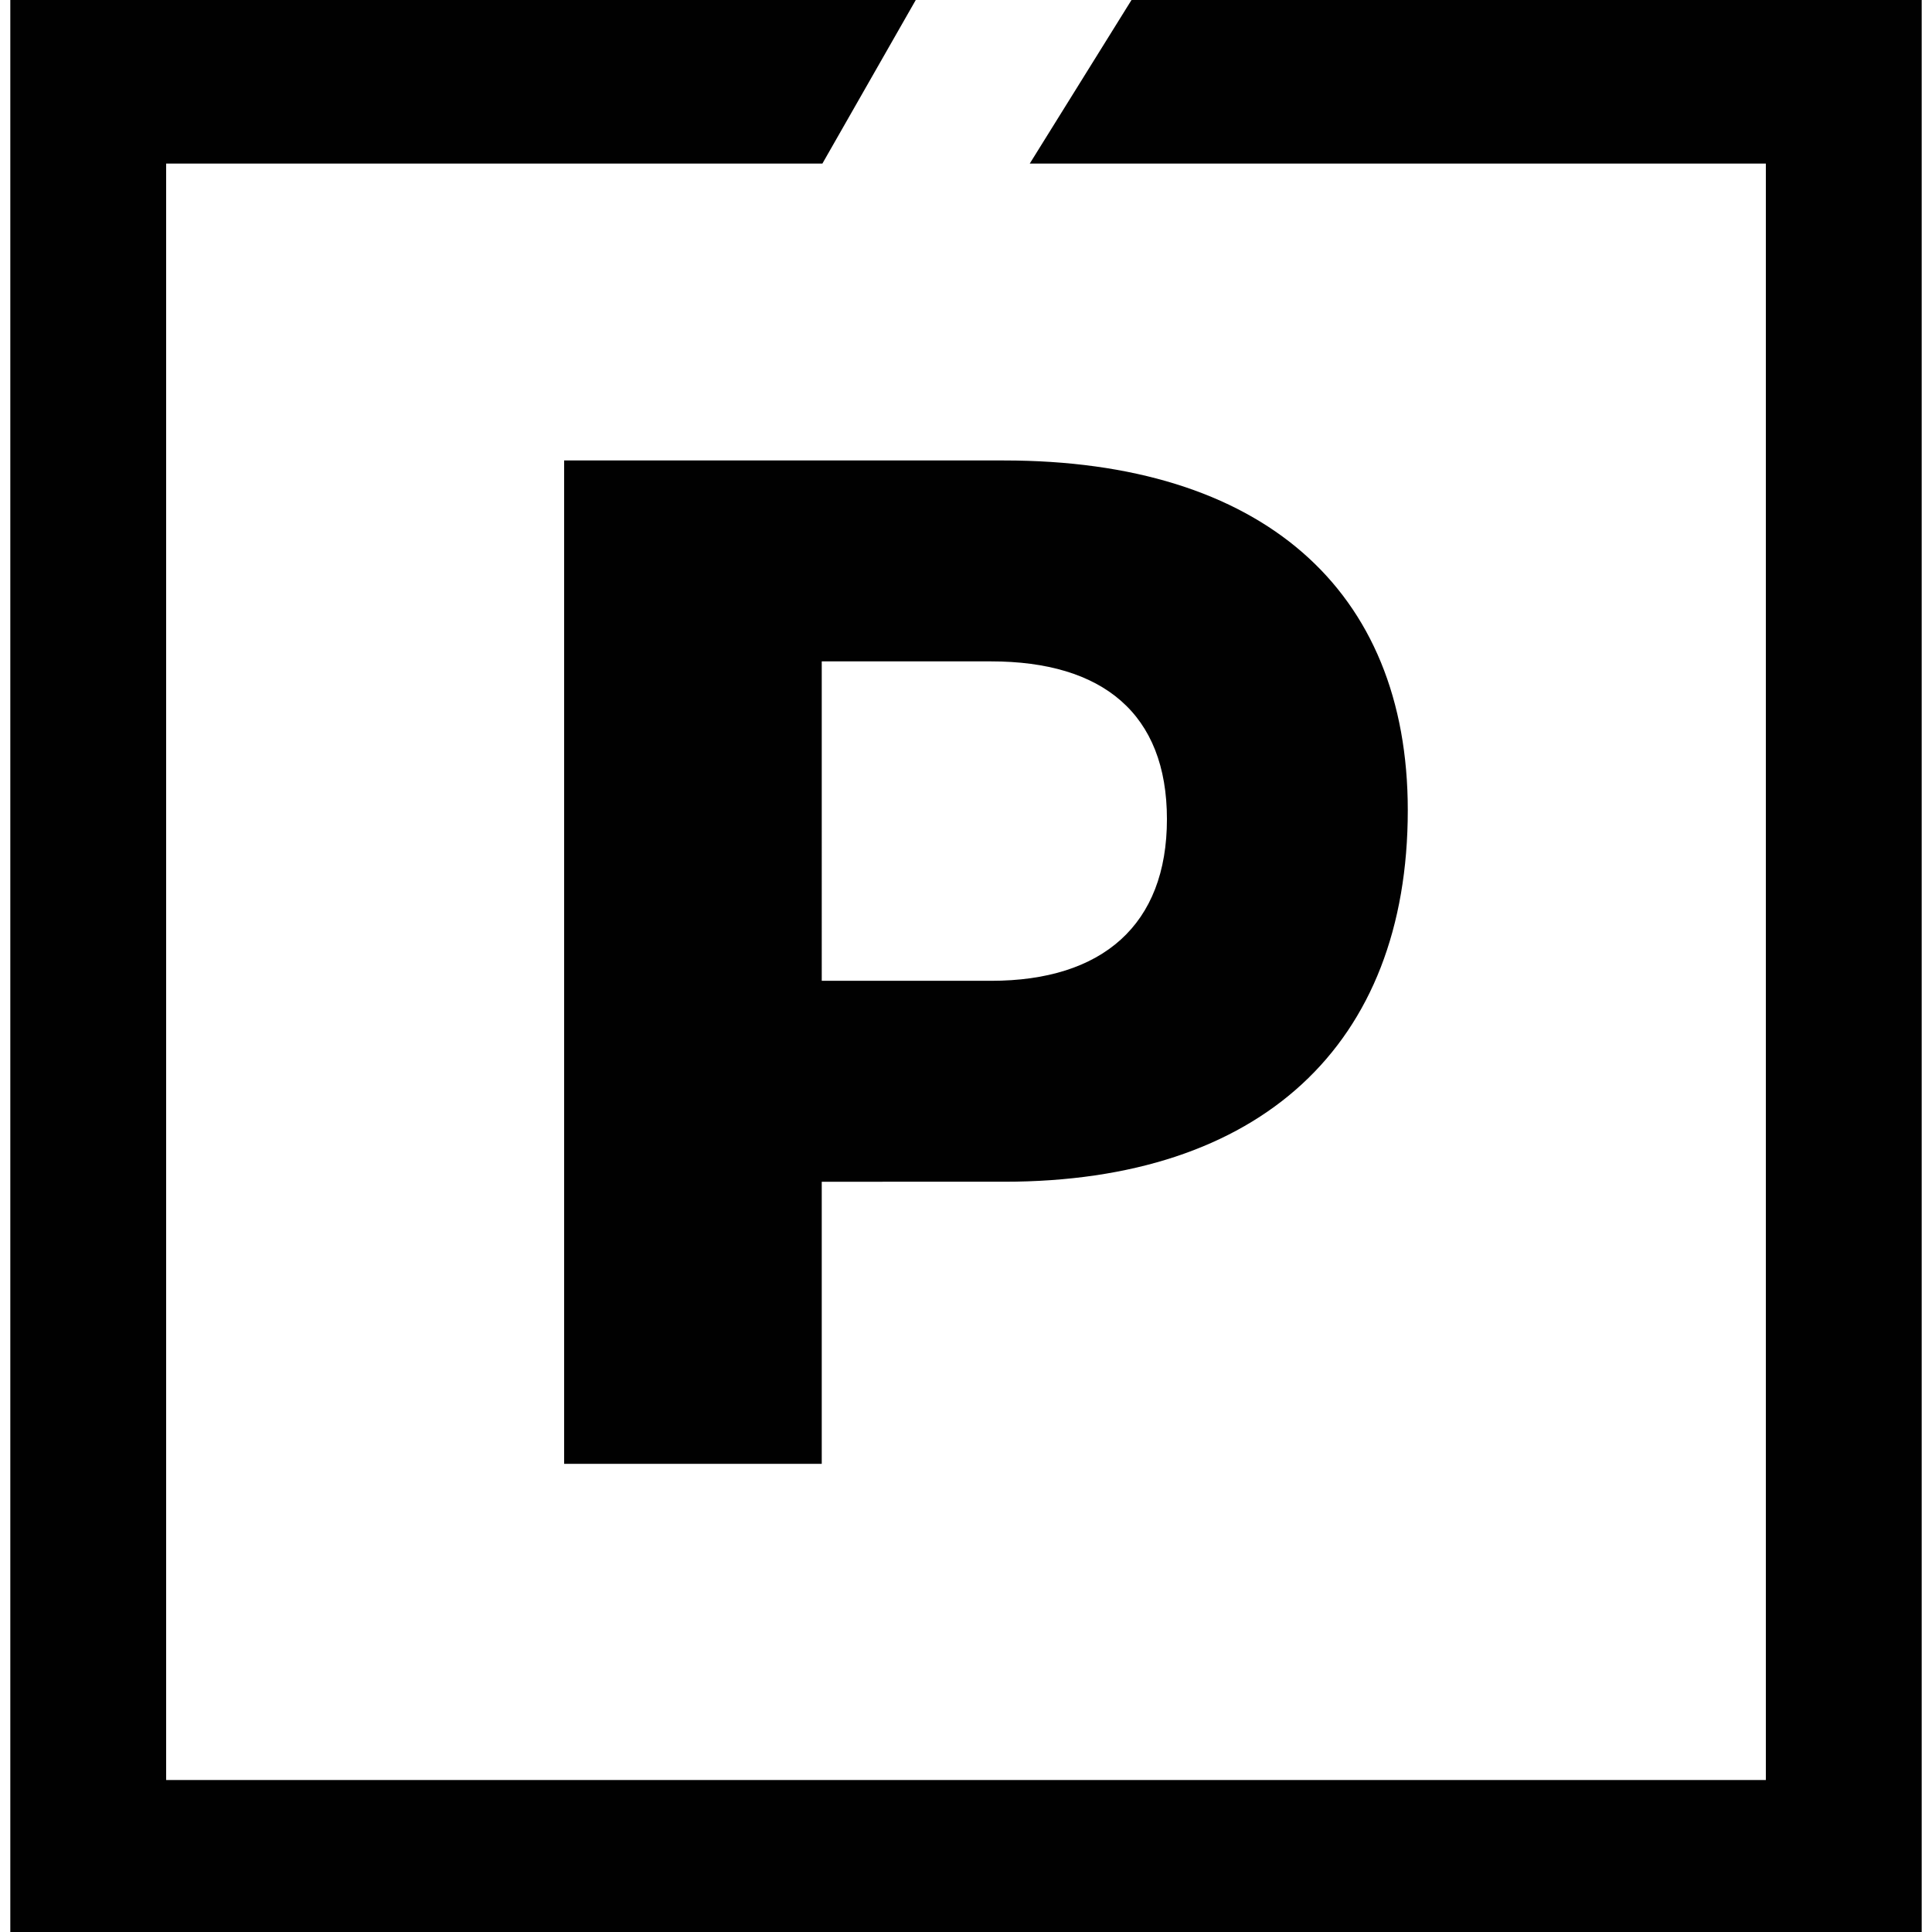 <svg id="Layer_1" data-name="Layer 1" xmlns="http://www.w3.org/2000/svg" viewBox="0 0 30 30"><defs><style>.cls-1{fill:#010101;}</style></defs><title>ICONOS-mapa-logos</title><path class="cls-1" d="M15.59,7.15c4,0,6.27,2,6.27,5.43,0,3.65-2.29,5.77-6.27,5.77H12.76v4.38h-4V7.15Zm-2.83,8.08h2.63c1.73,0,2.73-.87,2.73-2.51s-1-2.45-2.73-2.45H12.76Z"/><polygon class="cls-1" points="14.22 0 0.16 0 0.16 30 29.84 30 29.84 0 17.57 0 15.99 2.54 27.42 2.54 27.42 27.64 2.58 27.64 2.58 2.54 12.77 2.54 14.22 0"/></svg>
